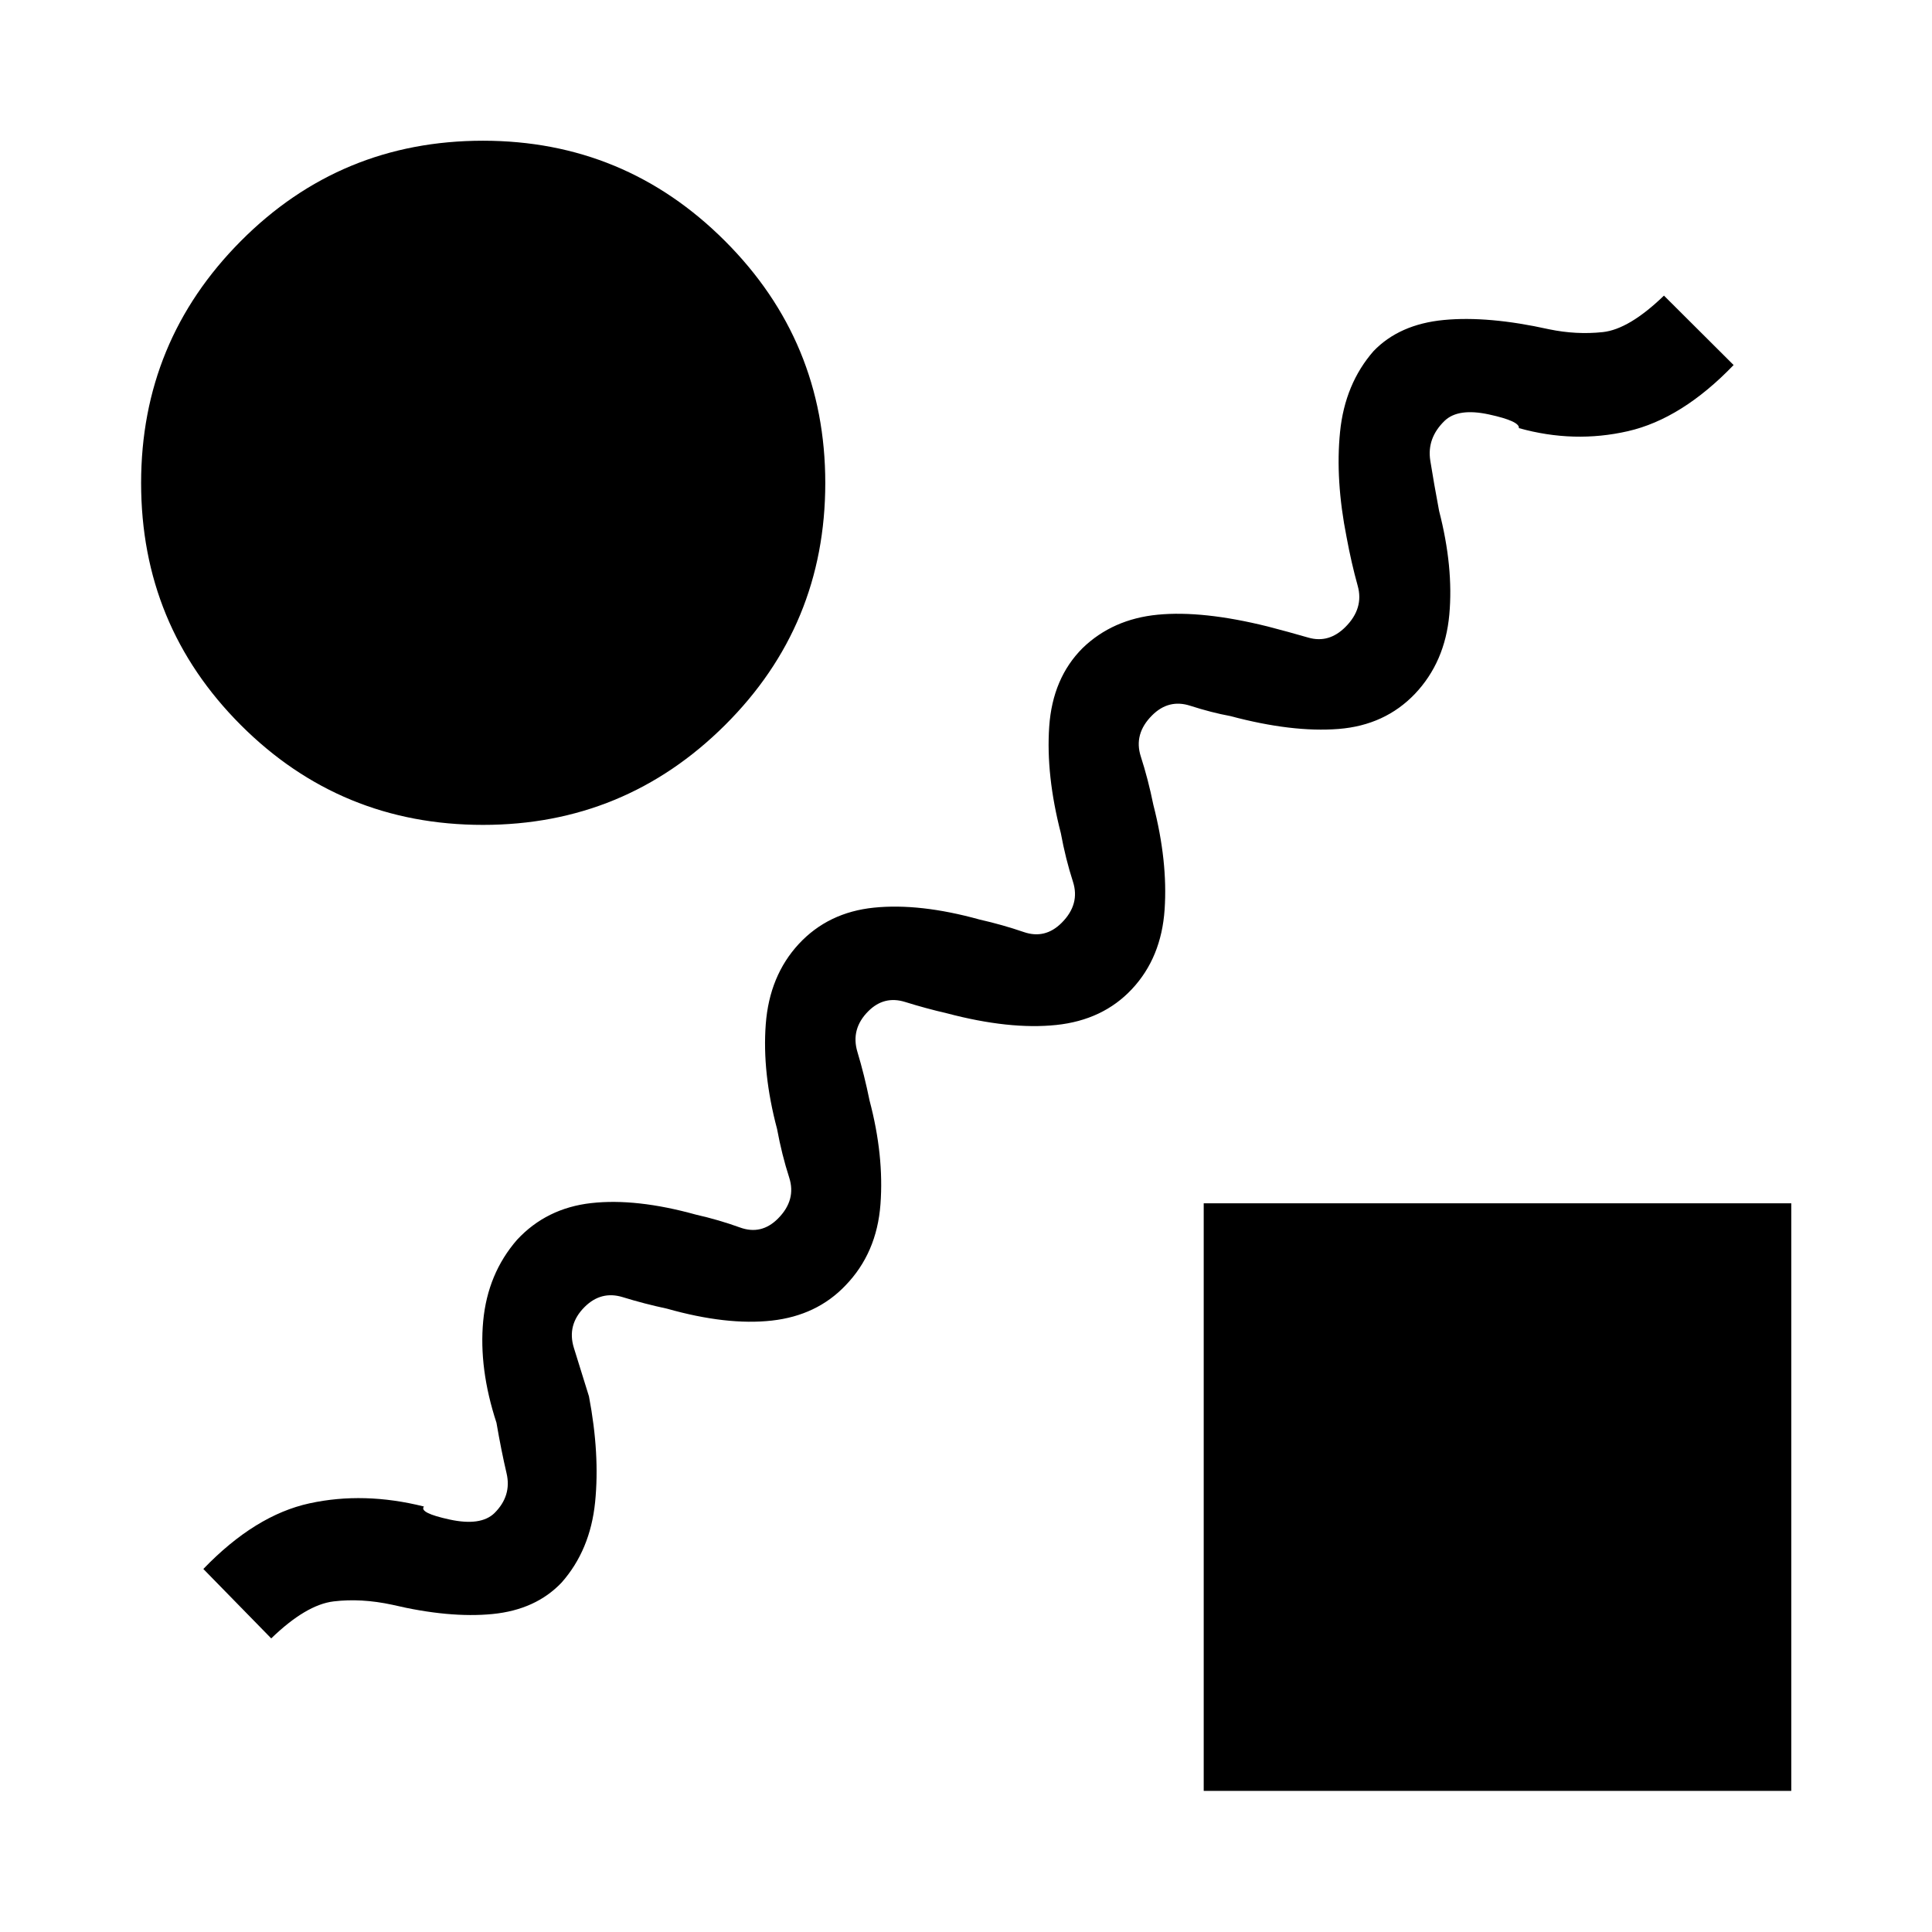 <svg xmlns="http://www.w3.org/2000/svg" height="20" viewBox="0 -960 960 960" width="20"><path d="M420.076-321.231q-14.23 14.923-36.538 17.423-22.307 2.5-52.115-5.923-11.192-2.385-21.962-5.712-10.769-3.327-19 4.904-8.846 8.846-5.308 20.27 3.539 11.423 7.5 24.115 5.462 28.692 3.058 52.538-2.404 23.846-16.635 39.962-12.846 13.538-34.307 15.653-21.462 2.116-49.923-4.615-15.384-3.308-29.077-1.654-13.692 1.654-31 18.384l-33.73-34.499q25.731-26.73 52.77-32.615 27.038-5.884 56.846 1.578-2.577 3.154 12.807 6.48 15.385 3.327 22.154-3.134 8.731-8.616 6.096-19.847-2.634-11.231-5.019-25.116-8.808-26.922-6.596-50.518 2.211-23.596 16.827-40.404 14.615-15.731 36.884-18.231 22.269-2.5 51.961 5.731 11.385 2.577 21.962 6.404t18.808-4.404q9.231-9.231 5.596-20.462-3.634-11.231-6.019-24.116-7.423-27.922-5.615-52.018 1.807-24.096 16.423-39.904 14.615-15.731 37.384-18.038 22.769-2.308 52.461 5.923 11.385 2.577 21.962 6.211 10.577 3.635 18.808-4.596 9.231-9.231 5.596-20.462-3.634-11.231-6.019-24.116-7.423-28.807-5.769-52.903t16.577-39.019q14.923-14.423 37.326-16.596 22.404-2.173 54.712 5.865 9.961 2.577 20.154 5.52 10.192 2.942 18.423-5.289 9.231-9.231 6.096-20.462-3.134-11.231-5.519-24.116-5.654-28.499-3.25-52.345t16.635-40.154q12.846-13.346 34.903-15.461 22.058-2.116 52.327 4.615 13.576 2.808 26.673 1.404 13.096-1.404 30.404-18.134l34.614 34.499q-25.73 26.73-52.519 32.865-26.789 6.134-54.173-1.52.462-3.462-14.827-6.788-15.288-3.327-22.057 3.134-8.924 8.616-7.135 19.847 1.788 11.231 4.365 24.923 7.231 28 5.077 51.596-2.154 23.596-17.077 39.327-14.923 15.615-37.923 17.442-22.999 1.827-53.807-6.404-9.269-1.692-19.962-5.135-10.692-3.442-18.923 4.789-9.231 9.231-5.596 20.462 3.634 11.231 6.211 23.923 7.231 28.115 5.616 52.057-1.616 23.943-16.231 39.558-14.423 15.423-37.634 17.846-23.212 2.423-54.327-5.808-10.346-2.384-20.769-5.634-10.424-3.25-18.27 4.596-8.846 8.846-5.404 20.27 3.442 11.423 6.019 24.115 7.231 27.308 5.423 51.557-1.807 24.25-17.423 40.366ZM240-550.117q-70.73 0-120.307-49.576Q70.117-649.27 70.117-720q0-70.422 49.576-120.249Q169.27-890.076 240-890.076q70.422 0 120.249 49.827T410.076-720q0 70.73-49.827 120.307Q310.422-550.117 240-550.117Zm358.117 480v-291.959h291.959v291.96H598.117Z"/></svg>